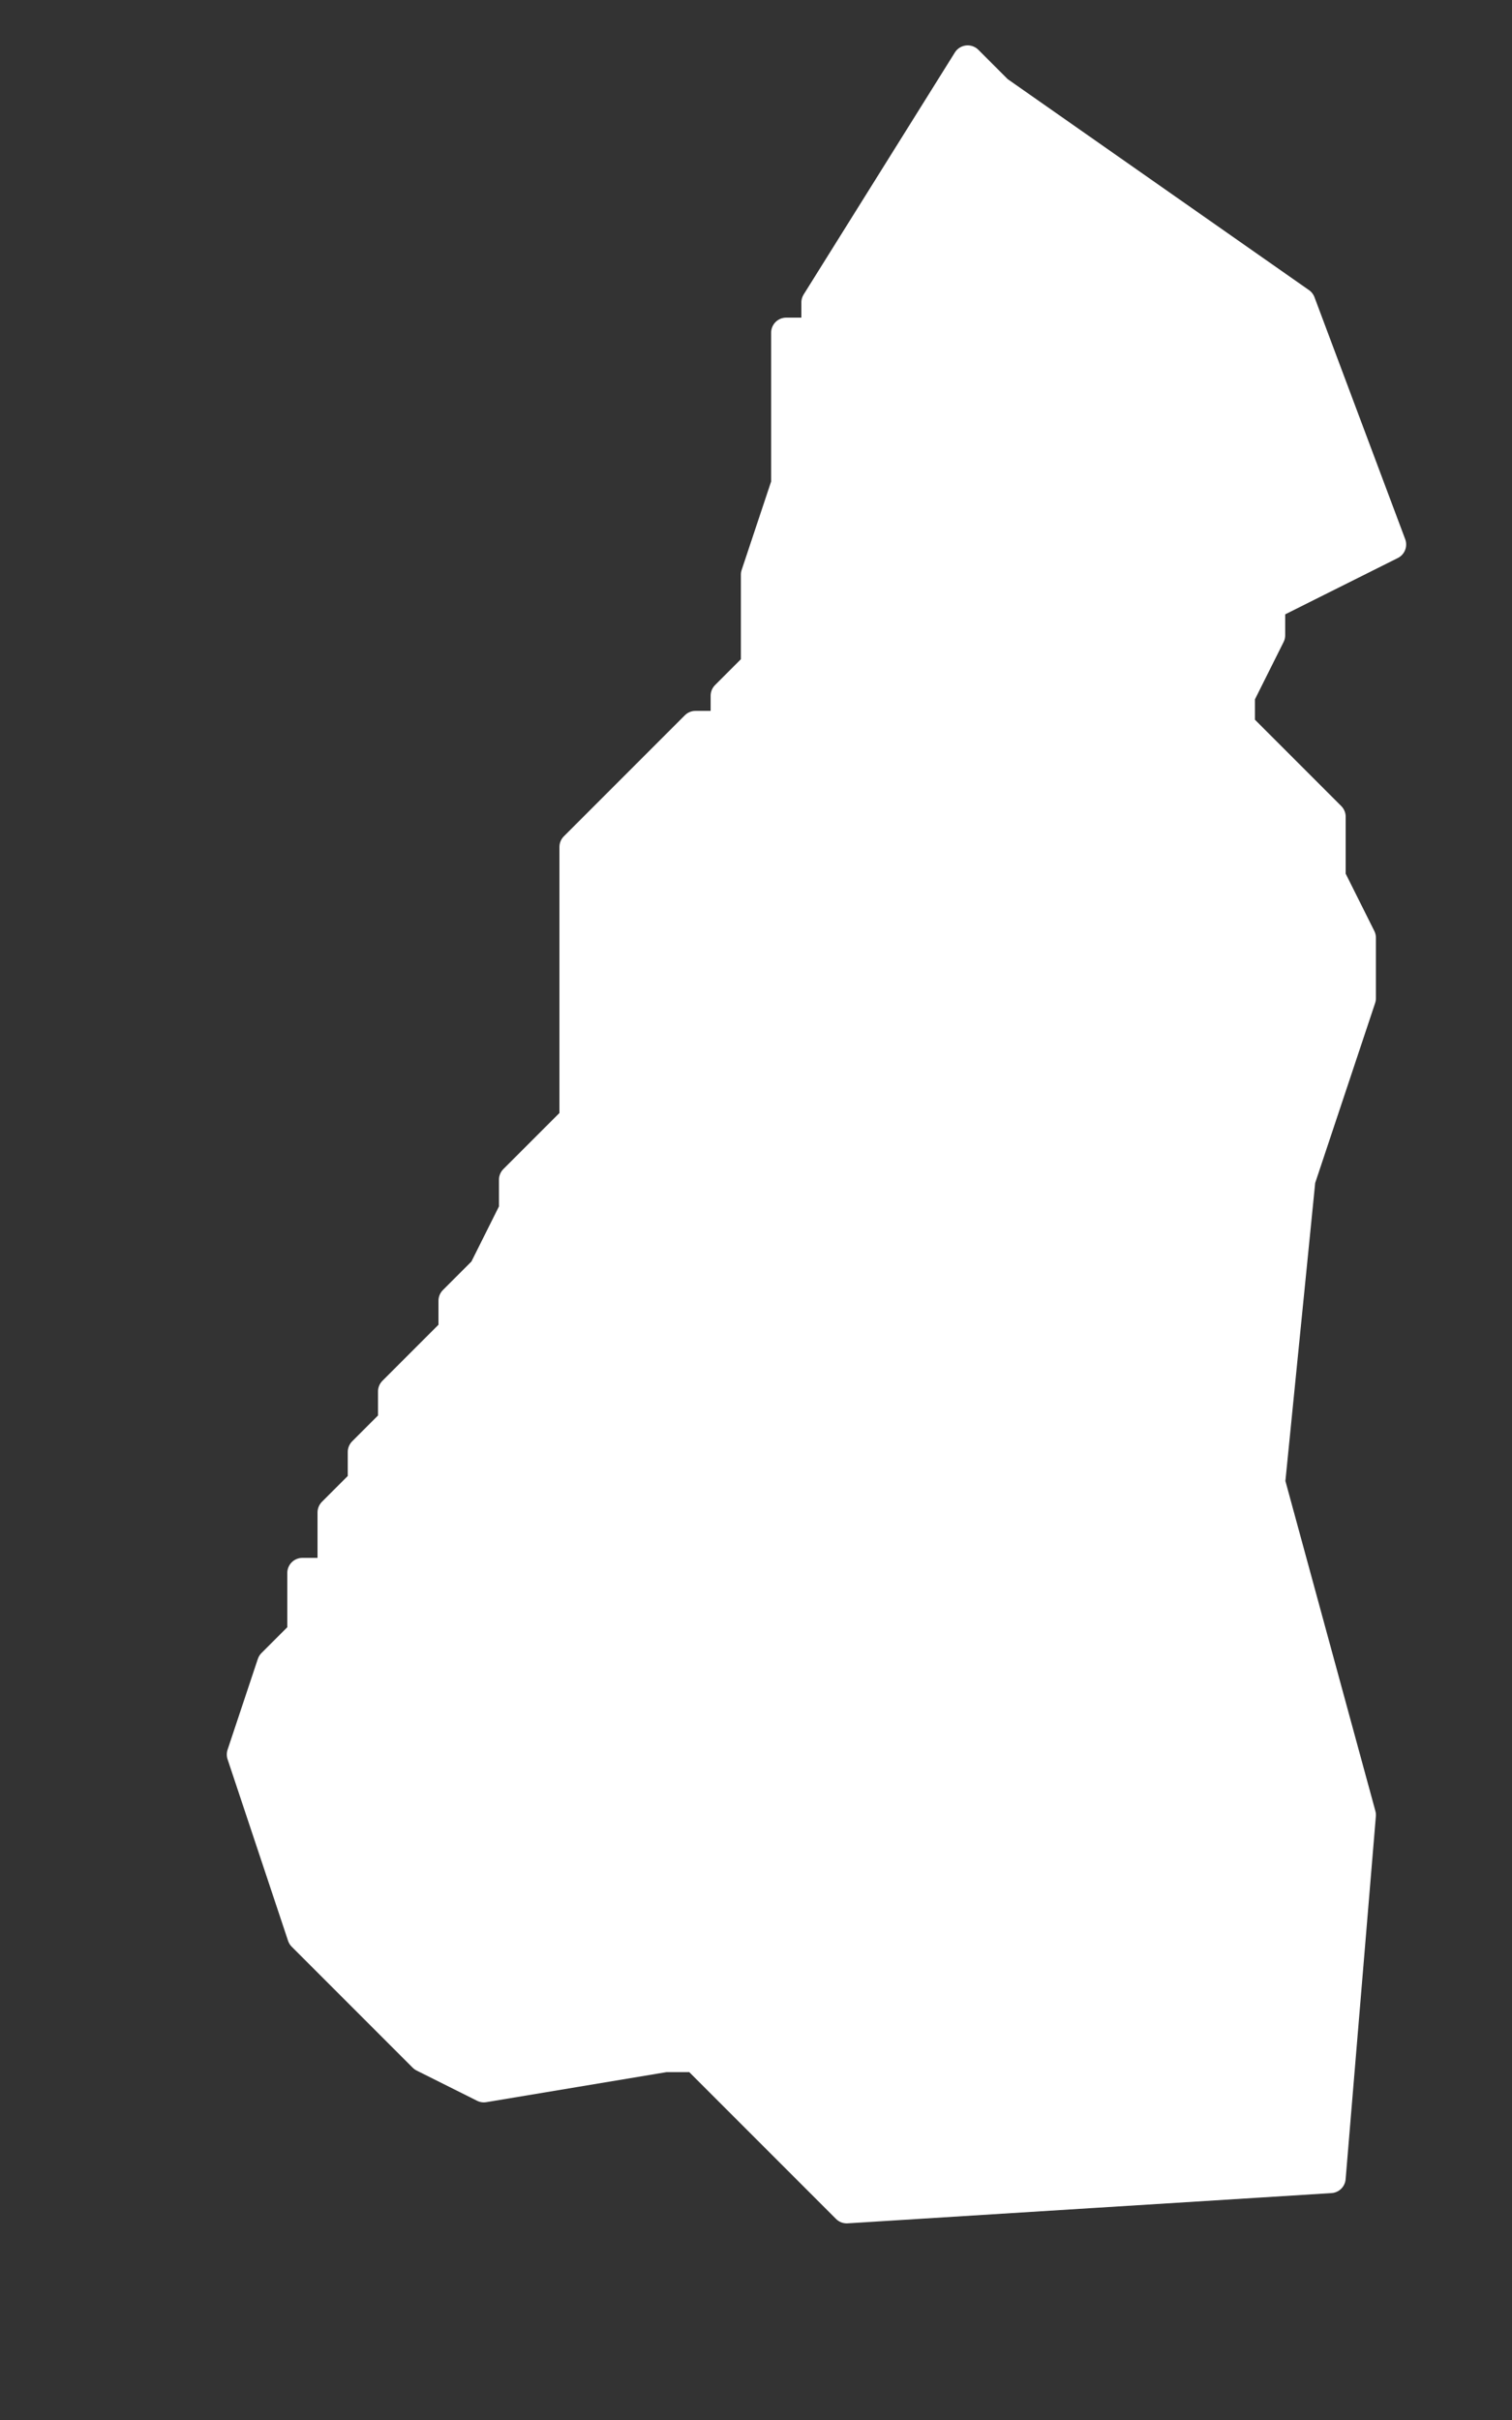 <svg width="5" height="8" viewBox="0 0 5 8" fill="none" xmlns="http://www.w3.org/2000/svg">
<rect x="0" y="0" width="5" height="8" fill="#333333" stroke="none"/>
<path d="M3.2 0.2L3.3 0.3L4.3 1L4.6 1.8L4.2 2V2.1L4.1 2.3V2.4L4.2 2.5L4.4 2.7V2.9L4.5 3.1V3.3L4.3 3.9L4.2 4.9L4.5 6L4.4 7.2L2.8 7.3L2.3 6.8H2.2L1.6 6.9L1.4 6.8L1 6.4L0.8 5.8L0.9 5.5L1 5.4V5.2H1.1V5L1.2 4.9V4.8L1.3 4.7V4.6L1.5 4.4V4.3L1.6 4.2L1.7 4V3.9L1.9 3.7V3.6V3.5V3.4V3.3V3.2V3.1V2.9V2.8L2 2.7L2.1 2.6L2.3 2.4H2.4V2.3L2.5 2.2V2.1V1.9L2.6 1.6V1.5V1.4V1.3V1.2V1.1H2.7V1L3.2 0.2Z" fill="white" stroke="white" stroke-width="0.1" stroke-linecap="round" stroke-linejoin="round"/>
</svg>
